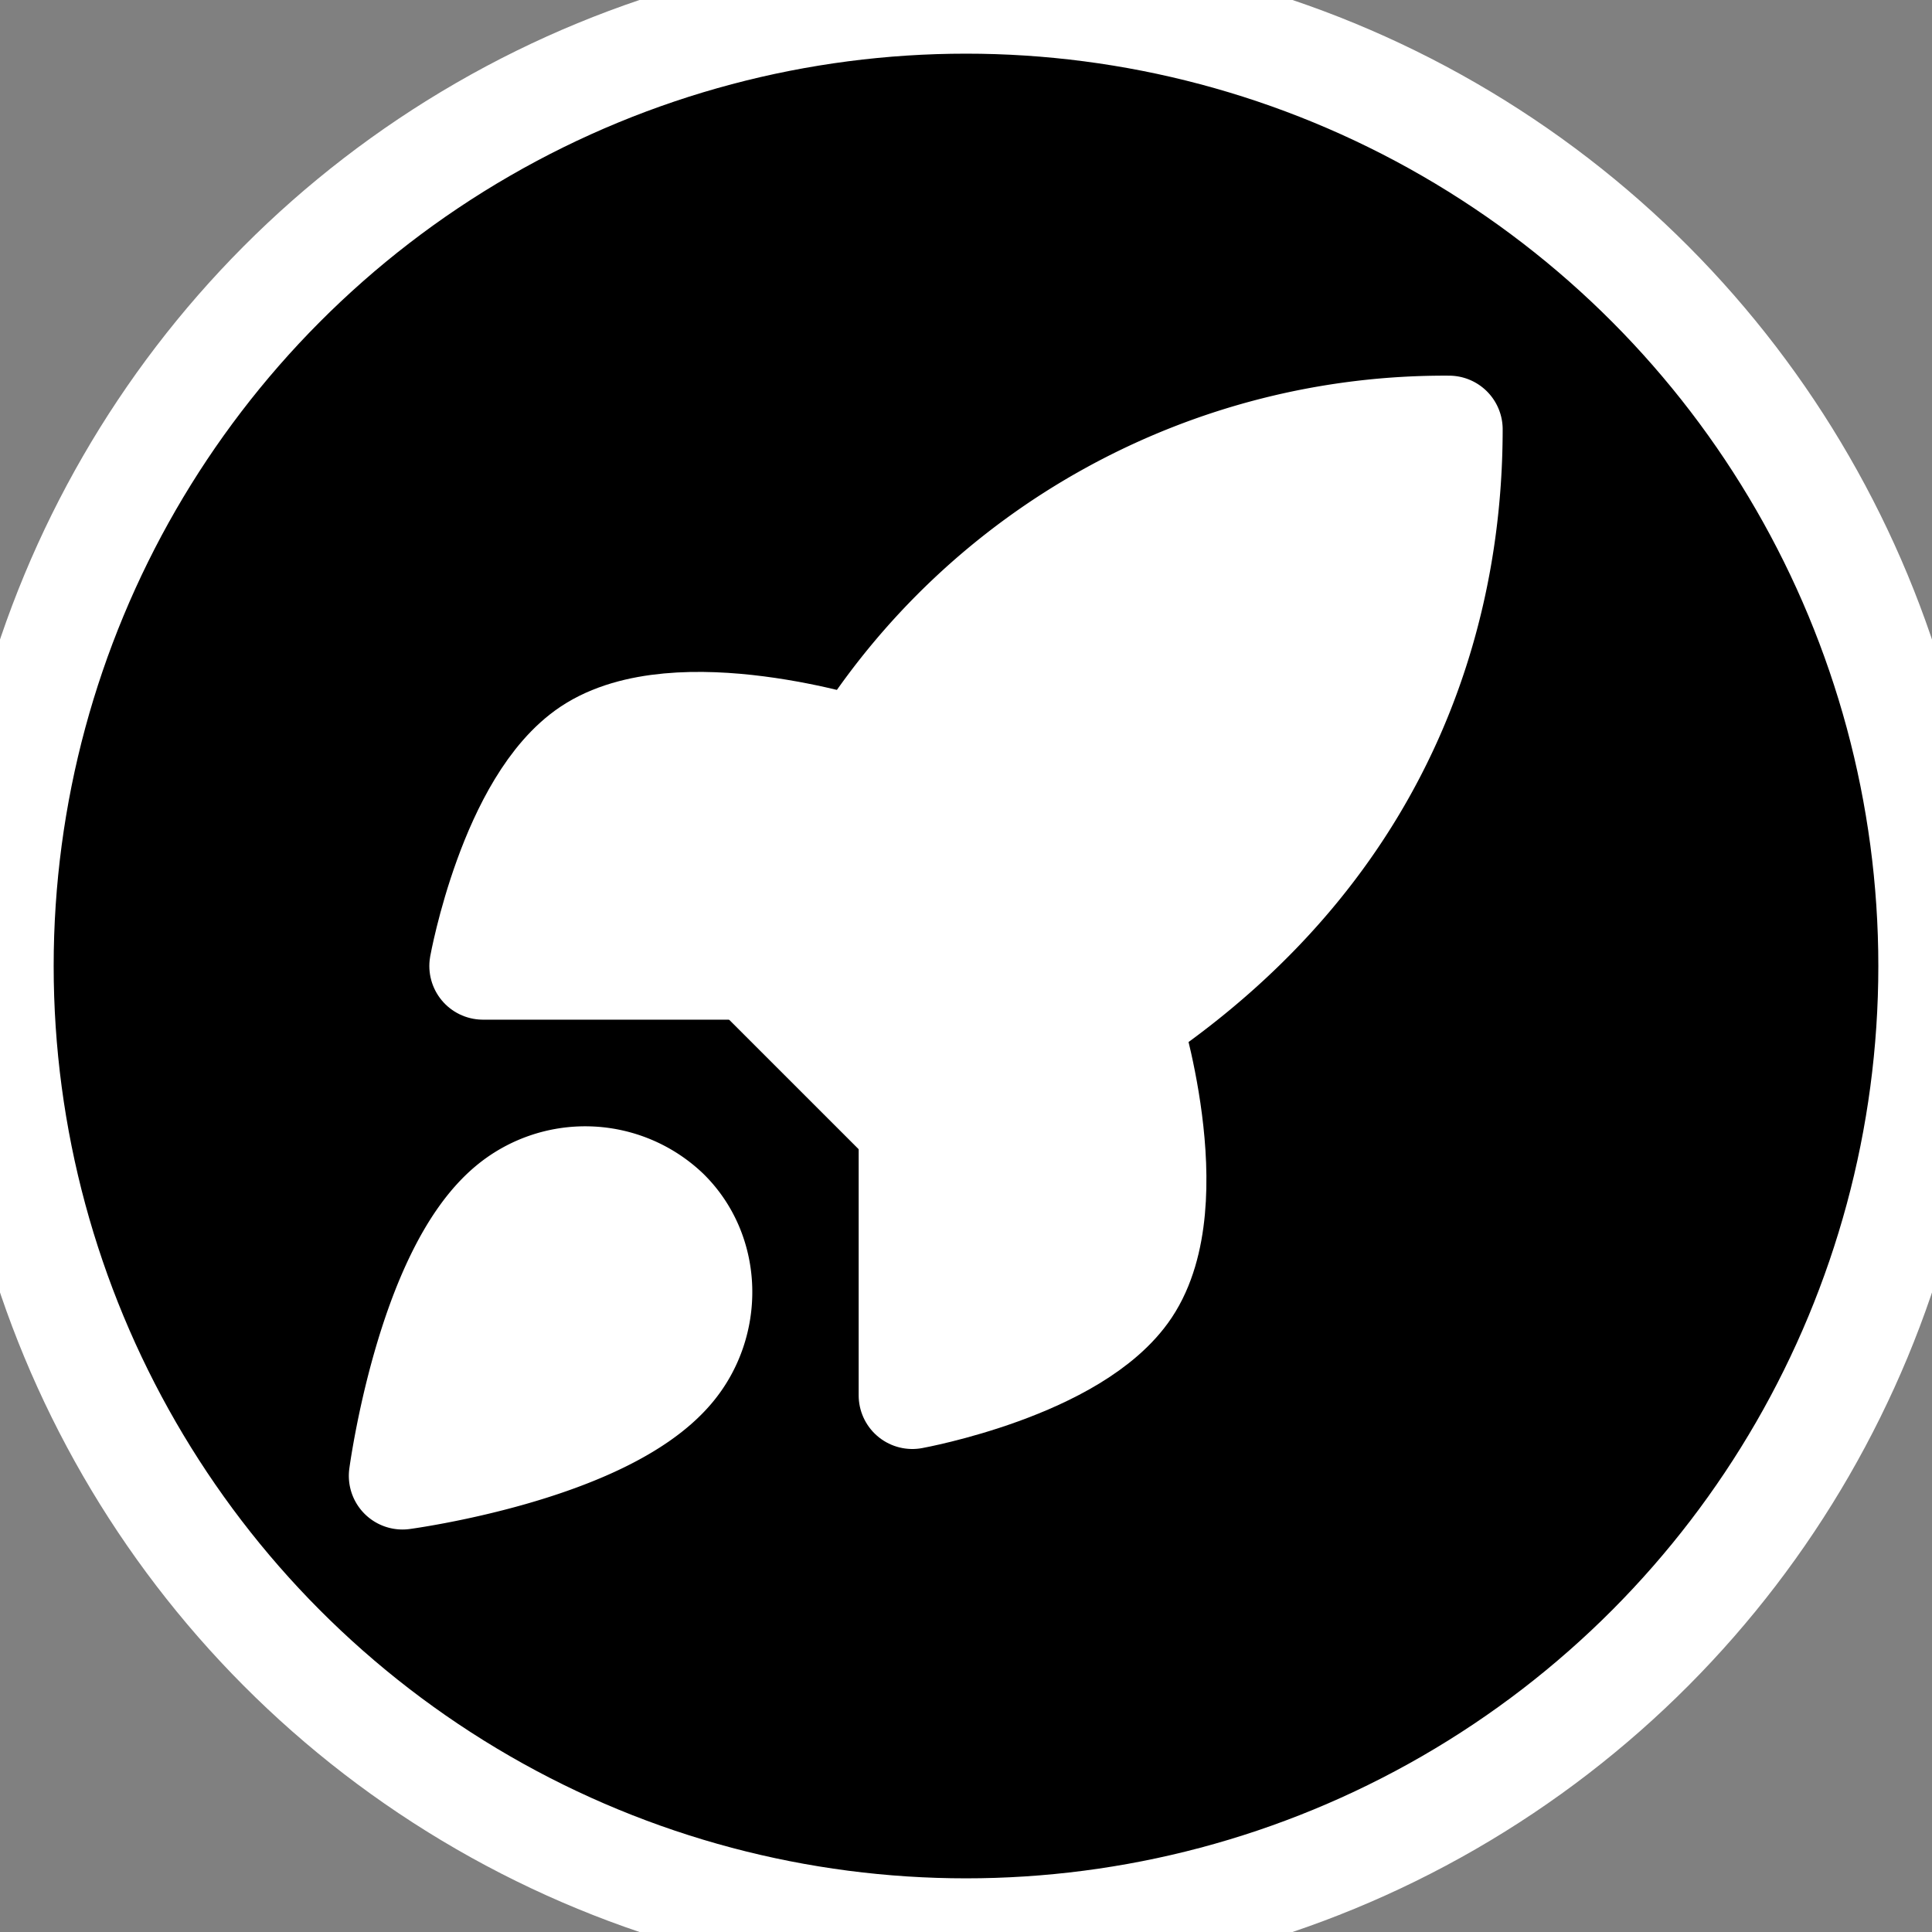 <svg xmlns="http://www.w3.org/2000/svg" width="32" height="32" viewBox="0 0 36 36" fill="none" stroke="#fff" stroke-width="2" stroke-linecap="round" stroke-linejoin="round">
  <rect x="0" y="0" width="36" height="36" fill="#808080" stroke="none"/>
  <circle cx="18" cy="18" r="18" fill="#000" />
  <path d="M9.5 22.5c-1.5 1.26-2 5-2 5s3.74-.5 5-2c.71-.84.7-2.13-.09-2.91a2.18 2.18 0 0 0-2.91-.09z" fill="#fff"/>
  <path d="M17 21l-3-3a22 22 0 0 1 2-3.95A12.88 12.88 0 0 1 27 8c0 2.72-.78 7.5-6 11a22.35 22.35 0 0 1-4 2z" fill="#fff"/>
  <path d="M14 18H9s.55-3.03 2-4c1.62-1.08 5 0 5 0" fill="#fff"/>
  <path d="M17 21v5s3.03-.55 4-2c1.08-1.62 0-5 0-5" fill="#fff"/>
</svg>

